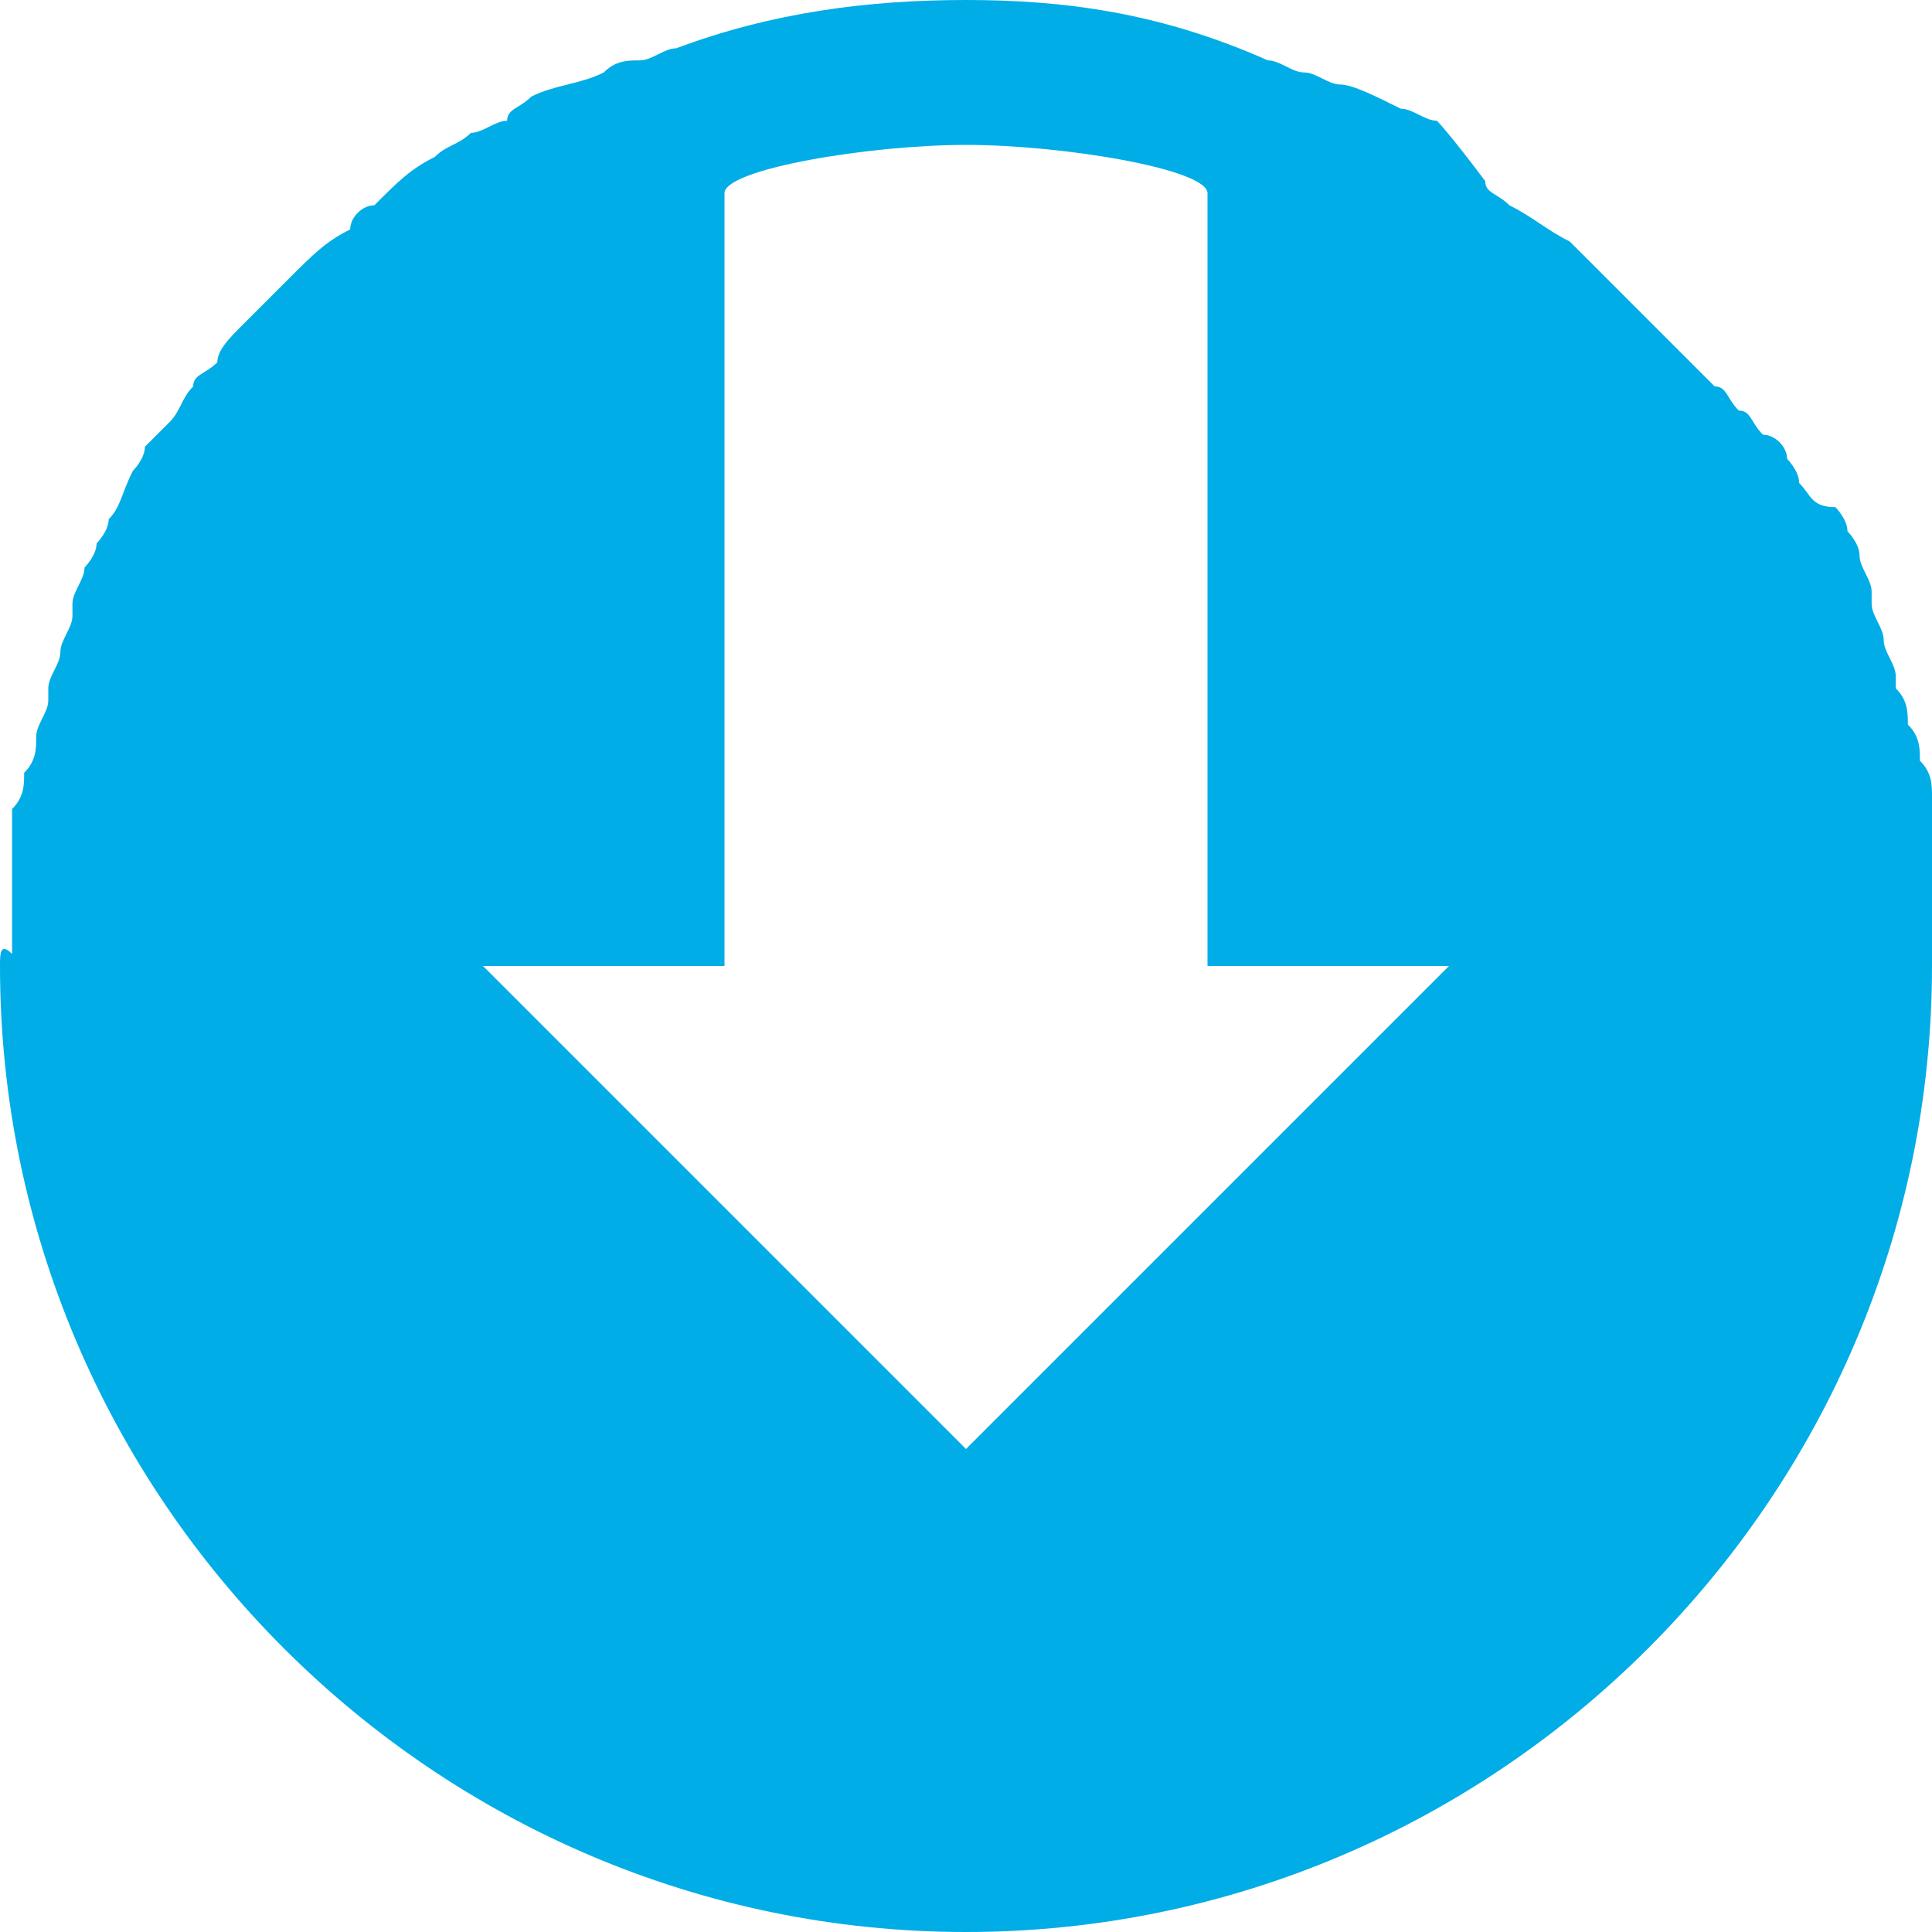 <?xml version="1.0" encoding="utf-8"?>
<!-- Generator: Adobe Illustrator 18.1.1, SVG Export Plug-In . SVG Version: 6.00 Build 0)  -->
<svg version="1.1" id="Layer_1" xmlns="http://www.w3.org/2000/svg" xmlns:xlink="http://www.w3.org/1999/xlink" x="0px" y="0px"
	 width="16px" height="16px" viewBox="0 0 16 16" enable-background="new 0 0 16 16" xml:space="preserve">
<g>
	<path fill="none" d="M4,8l4,4l4-4h-2V1.6c0-0.3-1.2-0.4-2-0.4S6,1.4,6,1.6V8H4z"/>
	<path fill="#00ADE6" d="M16,7.7C16,7.7,16,7.7,16,7.7c0-0.2,0-0.3,0-0.3c0,0,0,0,0-0.1c0-0.1,0-0.2,0-0.3c0,0,0,0,0,0
		c0-0.1,0-0.2,0-0.3c0,0,0,0,0-0.1c0-0.1,0-0.2-0.1-0.3c0,0,0,0,0,0c0-0.1,0-0.2-0.1-0.3c0,0,0,0,0,0c0-0.1,0-0.2-0.1-0.3
		c0,0,0,0,0-0.1c0-0.1-0.1-0.2-0.1-0.3c0,0,0,0,0,0c0-0.1-0.1-0.2-0.1-0.3c0,0,0,0,0-0.1c0-0.1-0.1-0.2-0.1-0.3c0,0,0,0,0,0
		c0-0.1-0.1-0.2-0.1-0.2c0,0,0,0,0,0c0-0.1-0.1-0.2-0.1-0.2c0,0,0,0,0,0C15,4.2,15,4.1,14.9,4c0,0,0,0,0,0c0-0.1-0.1-0.2-0.1-0.2
		c0,0,0,0,0,0c0-0.1-0.1-0.2-0.2-0.2c0,0,0,0,0,0c-0.1-0.1-0.1-0.2-0.2-0.2c0,0,0,0,0,0c-0.1-0.1-0.1-0.2-0.2-0.2c0,0,0,0,0,0
		c-0.1-0.1-0.1-0.1-0.2-0.2c0,0,0,0,0,0c-0.1-0.1-0.1-0.1-0.2-0.2c0,0,0,0,0,0c-0.1-0.1-0.1-0.1-0.2-0.2c0,0,0,0,0,0
		c-0.1-0.1-0.3-0.3-0.4-0.4c0,0,0,0,0,0c-0.1-0.1-0.1-0.1-0.2-0.2c0,0,0,0,0,0c-0.2-0.1-0.3-0.2-0.5-0.3c0,0,0,0,0,0
		c-0.1-0.1-0.2-0.1-0.2-0.2c0,0,0,0,0,0C12,1.1,11.9,1,11.9,1c0,0,0,0,0,0c-0.1,0-0.2-0.1-0.3-0.1c0,0,0,0,0,0
		c-0.2-0.1-0.4-0.2-0.5-0.2c0,0,0,0,0,0c-0.1,0-0.2-0.1-0.3-0.1c0,0,0,0,0,0c-0.1,0-0.2-0.1-0.3-0.1c0,0,0,0,0,0l0,0
		C9.6,0.1,8.8,0,8,0S6.4,0.1,5.6,0.4l0,0c0,0,0,0,0,0c-0.1,0-0.2,0.1-0.3,0.1c0,0,0,0,0,0C5.2,0.5,5.1,0.5,5,0.6c0,0,0,0,0,0
		C4.8,0.7,4.6,0.7,4.4,0.8c0,0,0,0,0,0C4.3,0.9,4.2,0.9,4.2,1c0,0,0,0,0,0C4.1,1,4,1.1,3.9,1.1c0,0,0,0,0,0C3.8,1.2,3.7,1.2,3.6,1.3
		c0,0,0,0,0,0C3.4,1.4,3.3,1.5,3.1,1.7c0,0,0,0,0,0C3,1.7,2.9,1.8,2.9,1.9c0,0,0,0,0,0C2.7,2,2.6,2.1,2.4,2.3c0,0,0,0,0,0
		C2.3,2.4,2.3,2.4,2.2,2.5c0,0,0,0,0,0C2.1,2.6,2,2.7,2,2.7c0,0,0,0,0,0C1.9,2.8,1.8,2.9,1.8,3c0,0,0,0,0,0C1.7,3.1,1.6,3.1,1.6,3.2
		c0,0,0,0,0,0C1.5,3.3,1.5,3.4,1.4,3.5c0,0,0,0,0,0C1.3,3.6,1.3,3.6,1.2,3.7c0,0,0,0,0,0c0,0.1-0.1,0.2-0.1,0.2c0,0,0,0,0,0
		C1,4.1,1,4.2,0.9,4.3c0,0,0,0,0,0c0,0.1-0.1,0.2-0.1,0.2c0,0,0,0,0,0c0,0.1-0.1,0.2-0.1,0.2c0,0,0,0,0,0c0,0.1-0.1,0.2-0.1,0.3
		c0,0,0,0,0,0.1c0,0.1-0.1,0.2-0.1,0.3c0,0,0,0,0,0c0,0.1-0.1,0.2-0.1,0.3c0,0,0,0,0,0.1c0,0.1-0.1,0.2-0.1,0.3c0,0,0,0,0,0
		c0,0.1,0,0.2-0.1,0.3c0,0,0,0,0,0c0,0.1,0,0.2-0.1,0.3c0,0,0,0,0,0.1c0,0.1,0,0.2,0,0.3c0,0,0,0,0,0c0,0.1,0,0.2,0,0.3
		c0,0,0,0,0,0.1c0,0.1,0,0.2,0,0.3c0,0,0,0,0,0.1C0,7.8,0,7.9,0,8c0,4.4,3.6,8,8,8s8-3.6,8-8C16,7.9,16,7.8,16,7.7z M8,1.2
		c0.8,0,2,0.2,2,0.4V8h2l-4,4L4,8h2V1.6C6,1.4,7.2,1.2,8,1.2z"/>
</g>
</svg>
